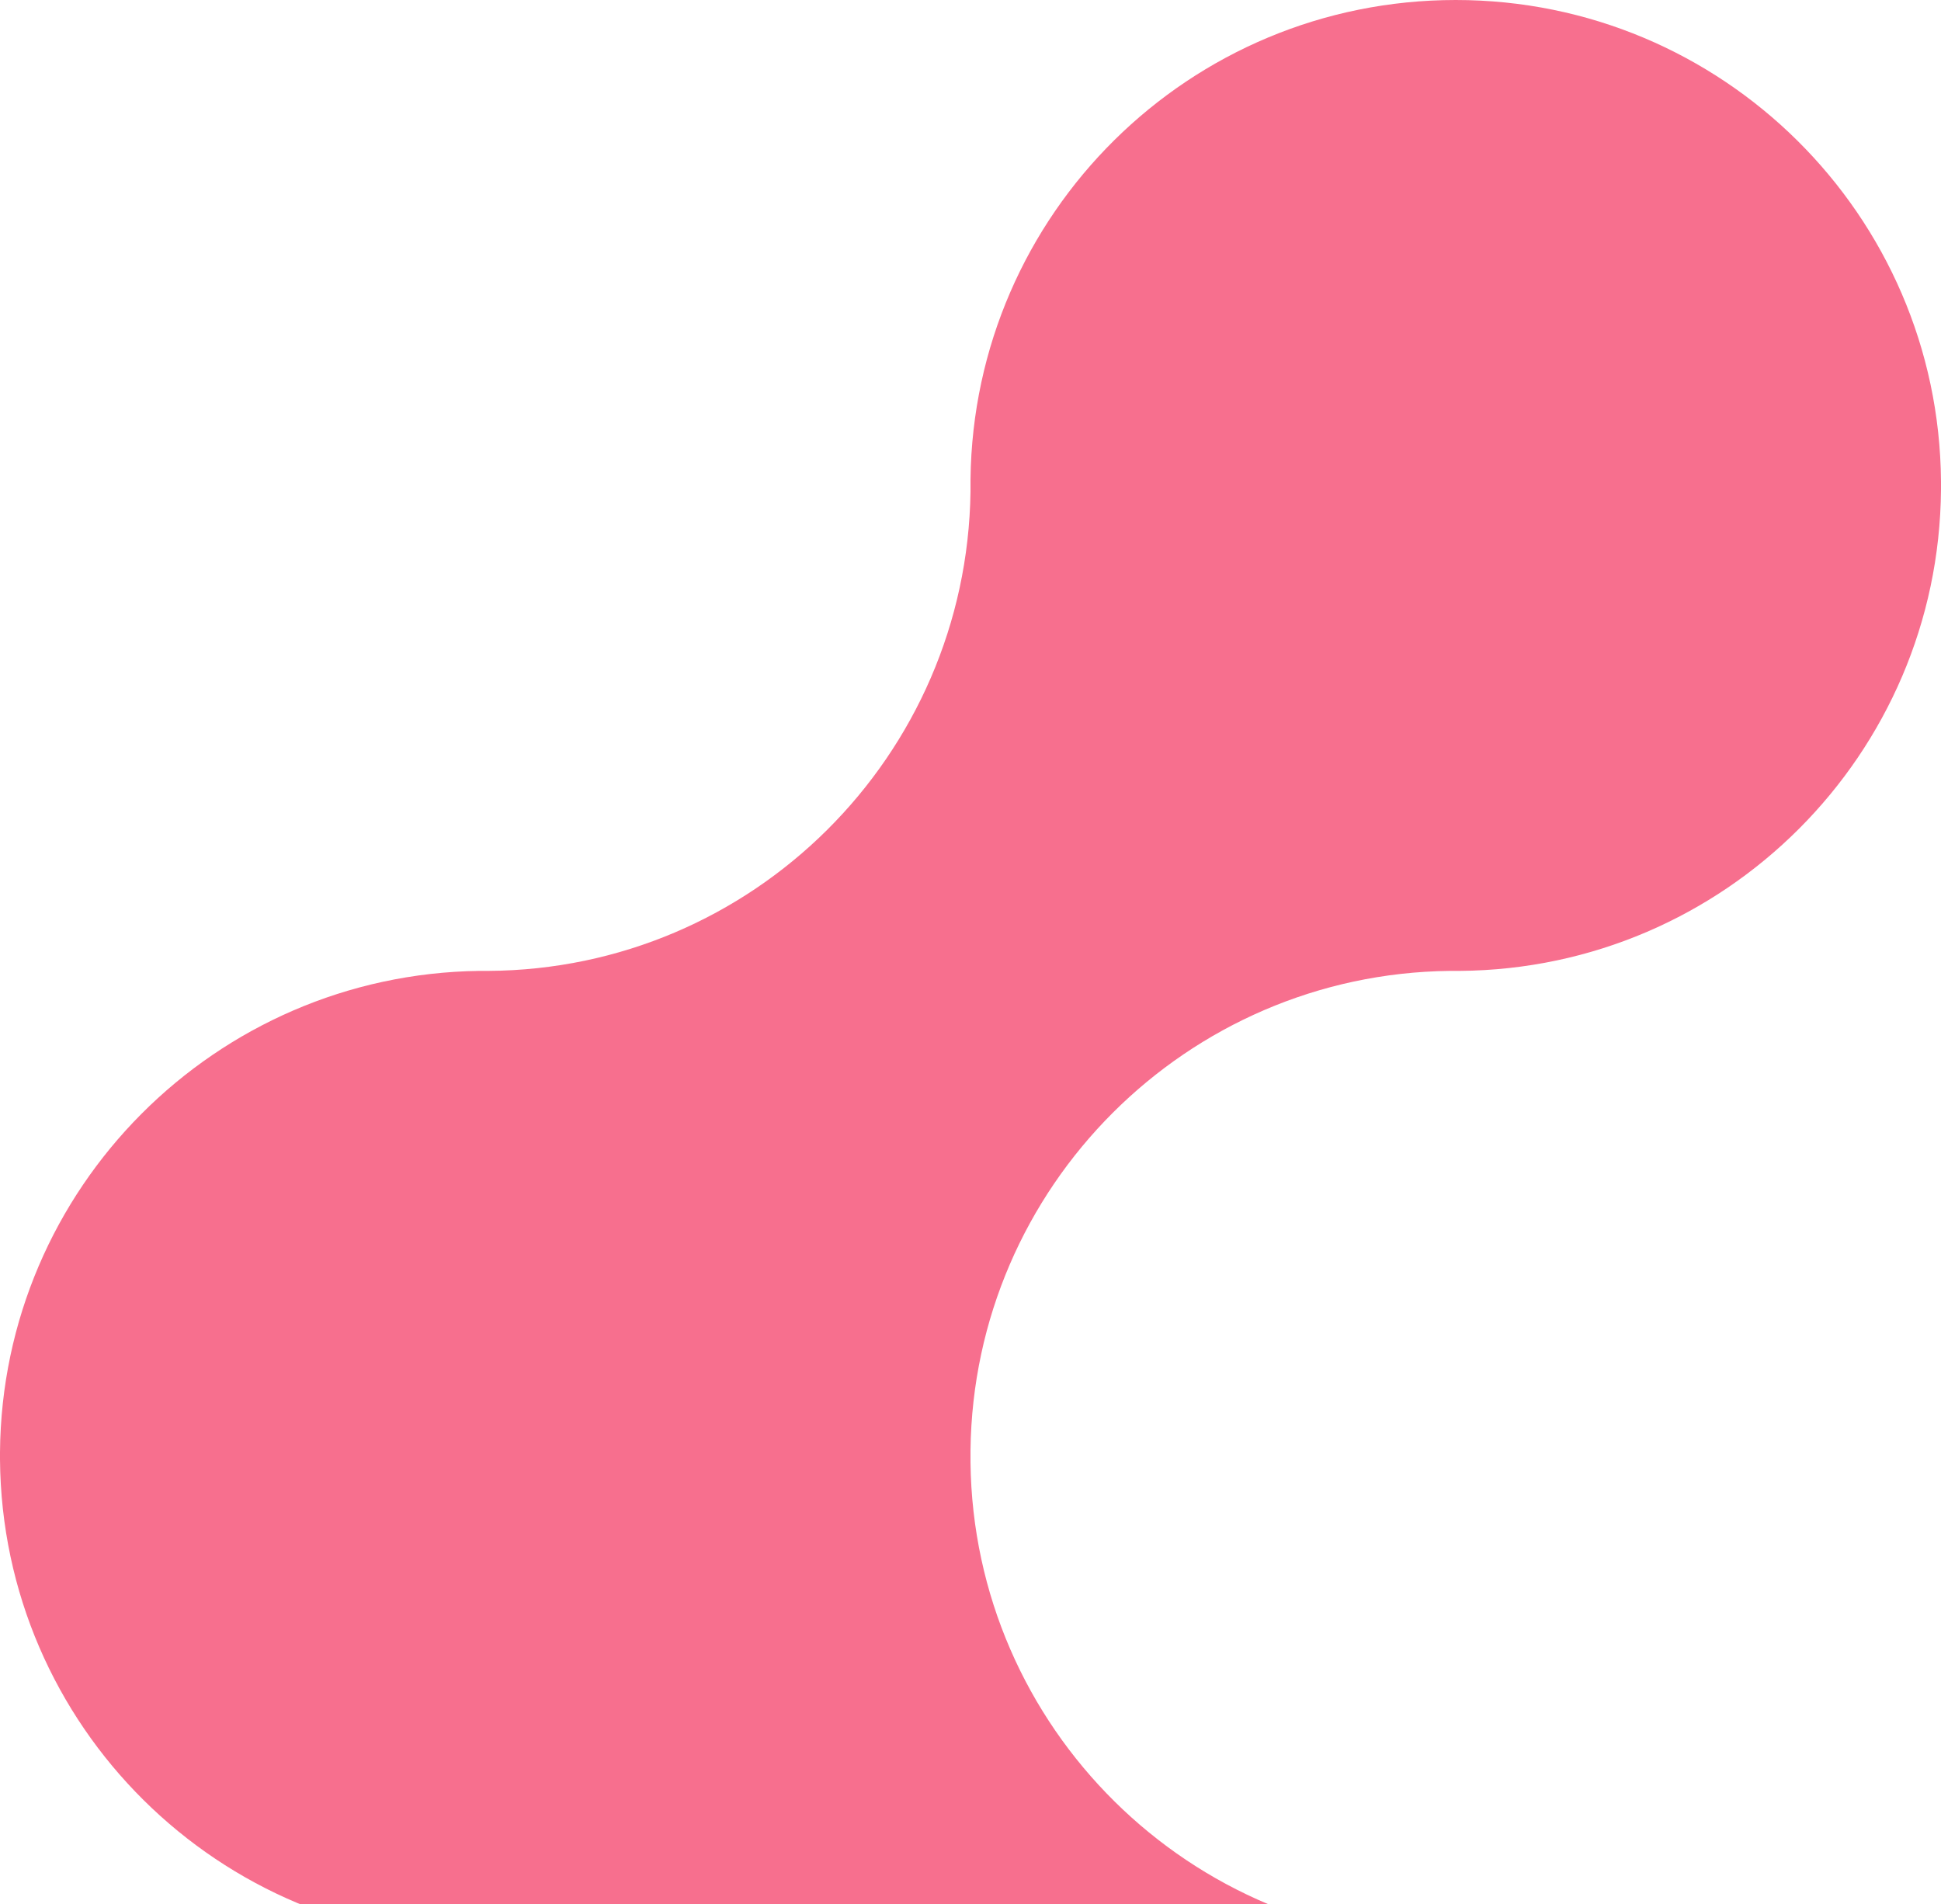<svg width="105" height="103" viewBox="0 0 105 103" fill="none" xmlns="http://www.w3.org/2000/svg">
<path d="M105 157.542V131.62C105 131.62 105 131.397 105 131.285C105 116.788 93.243 105.028 78.75 105.028C64.368 105.028 52.668 93.436 52.5 79.106C52.5 78.994 52.5 78.883 52.5 78.771C52.5 78.659 52.5 78.547 52.5 78.436C52.668 64.19 64.201 52.682 78.415 52.514C78.471 52.514 78.527 52.514 78.582 52.514C78.638 52.514 78.694 52.514 78.75 52.514C78.806 52.514 78.862 52.514 78.918 52.514H78.973C93.299 52.402 104.888 40.81 105 26.48V26.425C105 26.425 105 26.313 105 26.257C105 26.201 105 26.145 105 26.089V26.034C104.888 11.62 93.159 0 78.75 0C64.34 0 52.668 11.564 52.5 25.922C52.5 26.034 52.5 26.145 52.5 26.257C52.5 26.369 52.5 26.48 52.5 26.592C52.304 40.894 40.715 52.43 26.418 52.514H25.915C11.645 52.709 0.112 64.274 0 78.547C0 78.547 0 78.547 0 78.575V78.911C0 78.911 0 78.911 0 78.939C0.112 93.352 11.84 104.972 26.25 104.972C40.66 104.972 52.332 116.536 52.5 130.894C52.5 130.922 52.5 130.978 52.5 131.006V131.397C52.5 131.397 52.5 131.508 52.5 131.564V183.408C52.5 183.408 52.5 183.52 52.5 183.575V183.911C52.584 198.352 64.312 210 78.75 210C93.188 210 105 198.24 105 183.743V157.486M78.387 157.542C78.387 157.542 78.61 157.542 78.722 157.542C78.834 157.542 78.945 157.542 79.057 157.542H78.387Z" fill="#F76F8E"/>
</svg>
